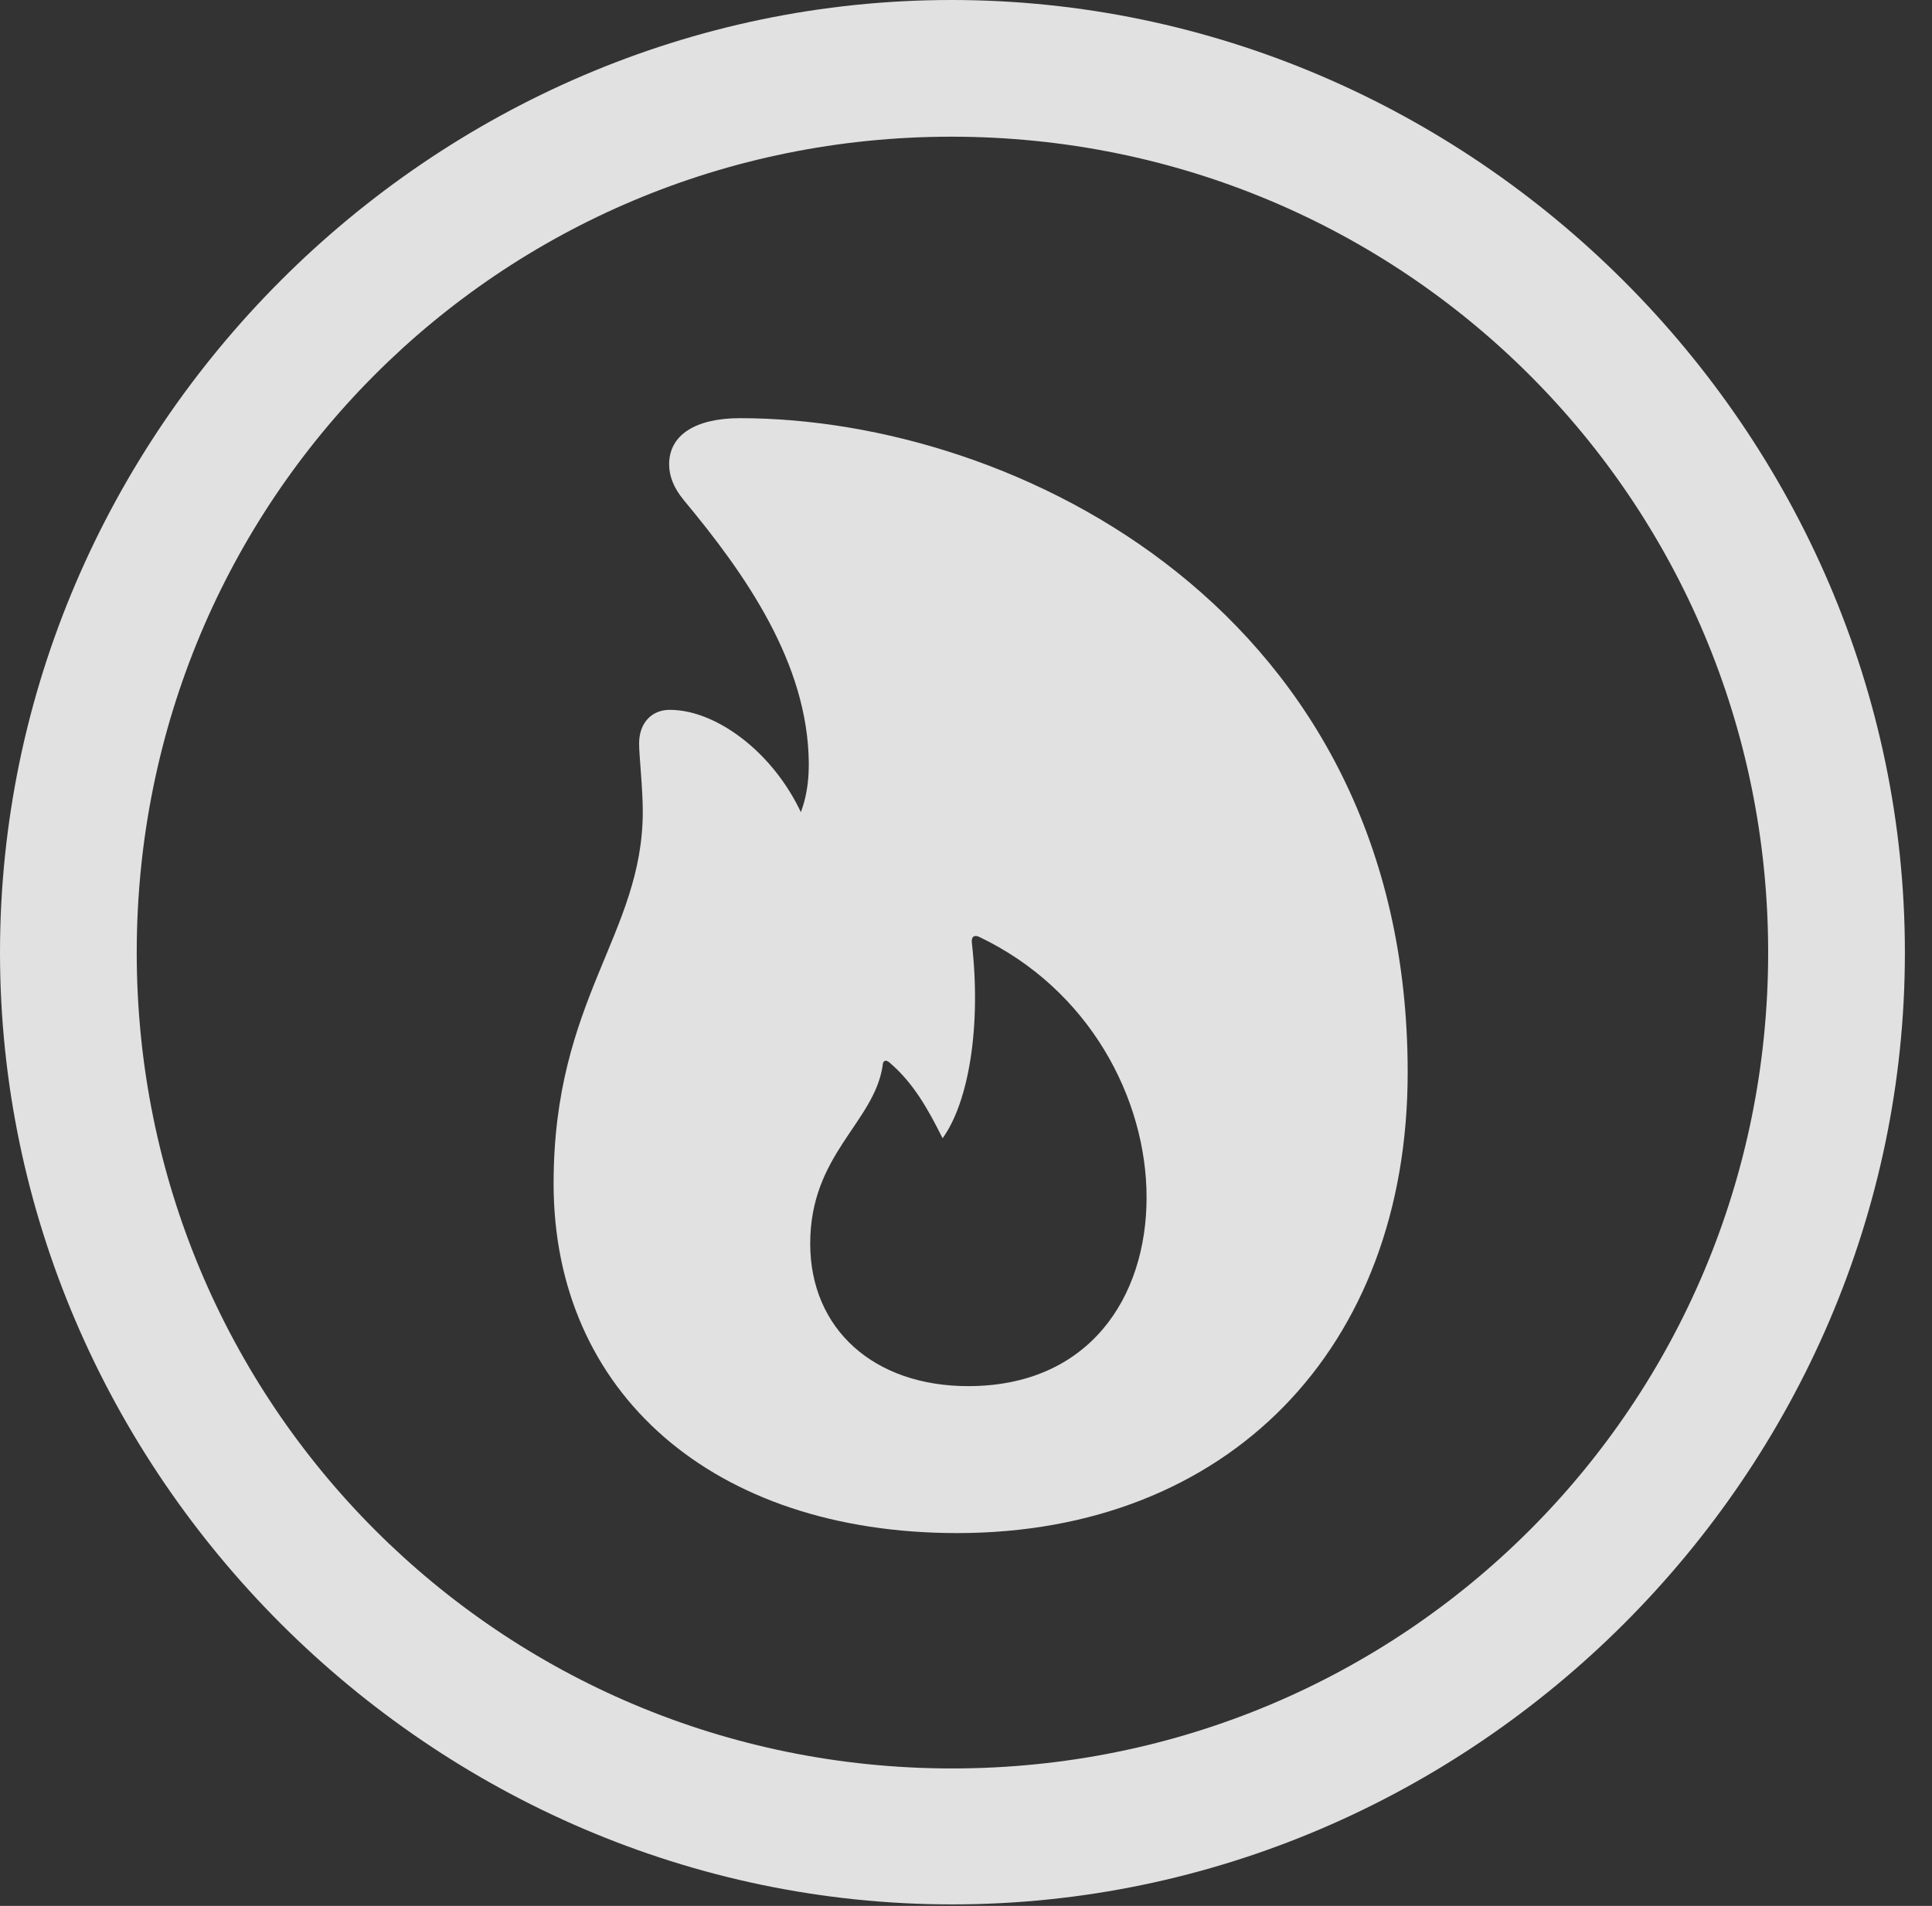 <?xml version="1.0" encoding="UTF-8"?>
<!--Generator: Apple Native CoreSVG 232.5-->
<!DOCTYPE svg
PUBLIC "-//W3C//DTD SVG 1.1//EN"
       "http://www.w3.org/Graphics/SVG/1.1/DTD/svg11.dtd">
<svg version="1.1" xmlns="http://www.w3.org/2000/svg" xmlns:xlink="http://www.w3.org/1999/xlink" width="25.801" height="25.459">
 <rect width="100%" height="100%" fill="#333333" stroke="none"/>
 <g>
  <rect height="25.459" opacity="0" width="25.801" x="0" y="0"/>
  <path d="M12.715 25.439C19.678 25.439 25.439 19.678 25.439 12.725C25.439 5.762 19.668 0 12.705 0C5.752 0 0 5.762 0 12.725C0 19.678 5.762 25.439 12.715 25.439ZM12.715 23.623C6.68 23.623 1.826 18.76 1.826 12.725C1.826 6.68 6.67 1.826 12.705 1.826C18.75 1.826 23.613 6.68 23.613 12.725C23.613 18.76 18.76 23.623 12.715 23.623Z" fill="#ffffff" fill-opacity="0.85"/>
  <path d="M12.783 20.479C16.396 20.479 18.799 18.018 18.799 14.326C18.799 8.174 13.574 5.586 9.883 5.586C9.287 5.586 8.936 5.811 8.936 6.201C8.936 6.357 8.994 6.514 9.131 6.68C9.951 7.666 10.791 8.857 10.801 10.195C10.801 10.547 10.742 10.859 10.498 11.23L10.82 11.162C10.498 10.176 9.629 9.482 8.945 9.482C8.701 9.482 8.535 9.658 8.535 9.932C8.535 10.098 8.584 10.527 8.584 10.84C8.584 12.48 7.393 13.34 7.393 15.81C7.393 18.604 9.521 20.479 12.783 20.479ZM12.93 18.516C11.67 18.516 10.82 17.754 10.82 16.611C10.82 15.42 11.67 15 11.787 14.238C11.787 14.17 11.826 14.15 11.875 14.19C12.197 14.463 12.393 14.815 12.588 15.205C12.94 14.717 13.105 13.701 12.979 12.598C12.969 12.51 13.008 12.49 13.066 12.51C14.551 13.213 15.312 14.678 15.312 15.996C15.312 17.334 14.541 18.516 12.93 18.516Z" fill="#ffffff" fill-opacity="0.85"/>
 </g>
</svg>
